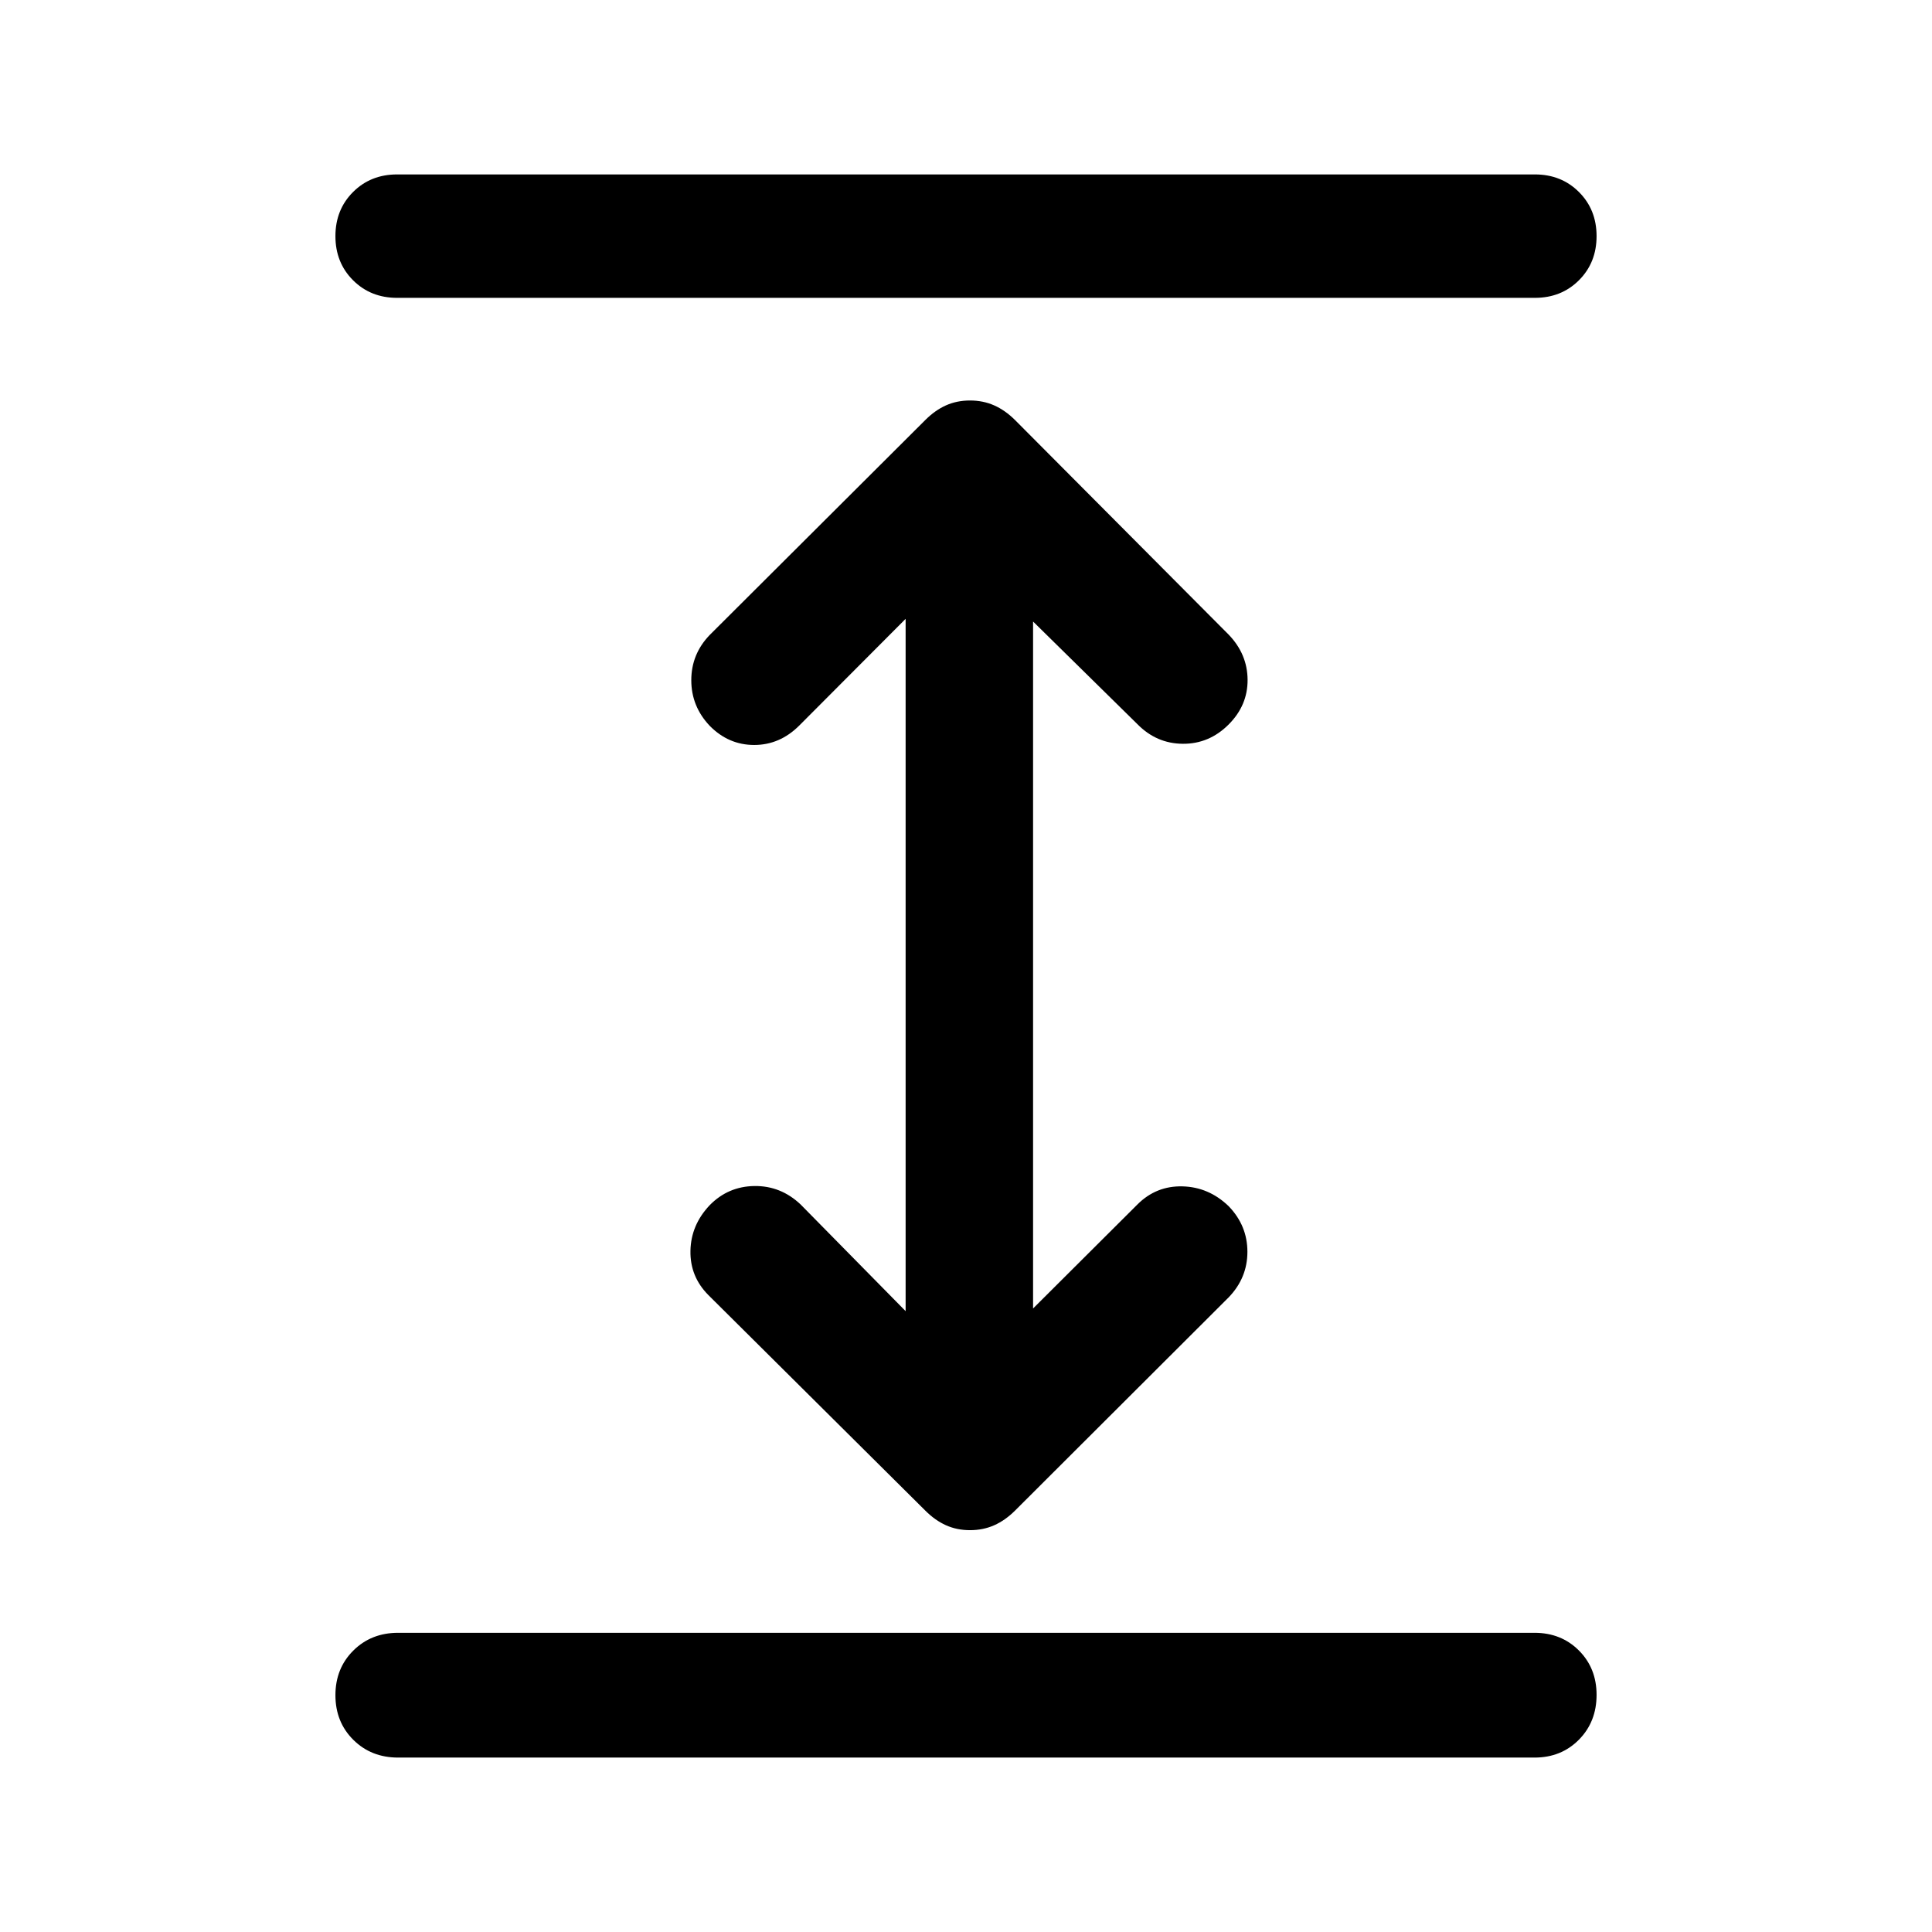 <svg xmlns="http://www.w3.org/2000/svg" height="40" viewBox="0 -960 960 960" width="40"><path d="M197.83-86.67q-13.4 0-22.28-8.83-8.88-8.84-8.88-22.17 0-13.33 8.88-22.16 8.88-8.84 22.28-8.84H762.5q13.26 0 22.05 8.79 8.78 8.79 8.78 22.05 0 13.4-8.78 22.28-8.79 8.88-22.05 8.88H197.83Zm284.17-113q-6.5 0-11.93-2.43-5.44-2.43-10.29-7.29L352.03-316.44q-9.2-9.23-8.95-22.06.25-12.83 9.59-22.67 9.16-9.33 22.24-9.5 13.07-.16 22.92 9.17l52.17 53v-344l-52.83 53q-9.67 9.67-22.41 9.67t-22.09-9.5Q343.5-609 343.5-622q0-13.01 9.17-22.5l107.11-106.8q4.85-4.85 10.28-7.28Q475.5-761 482-761q6.5 0 11.99 2.43t10.39 7.3l106.12 106.6q9.33 9.67 9.42 22.42.08 12.75-9.42 22.25-9.67 9.67-22.75 9.58-13.08-.08-22.58-9.75l-51.84-51v341.34l51.84-51.67q9.33-9.33 22.4-9 13.07.33 22.93 9.83 9.33 9.67 9.33 22.67 0 13-9.33 22.67L504.38-209.4q-4.9 4.87-10.39 7.3-5.49 2.43-11.99 2.43ZM197.33-812q-13.16 0-21.91-8.75t-8.75-21.92q0-13.16 8.75-21.91t21.91-8.75h565.34q13.16 0 21.91 8.75t8.75 21.91q0 13.17-8.75 21.92-8.75 8.75-21.91 8.75H197.33Z"/></svg>